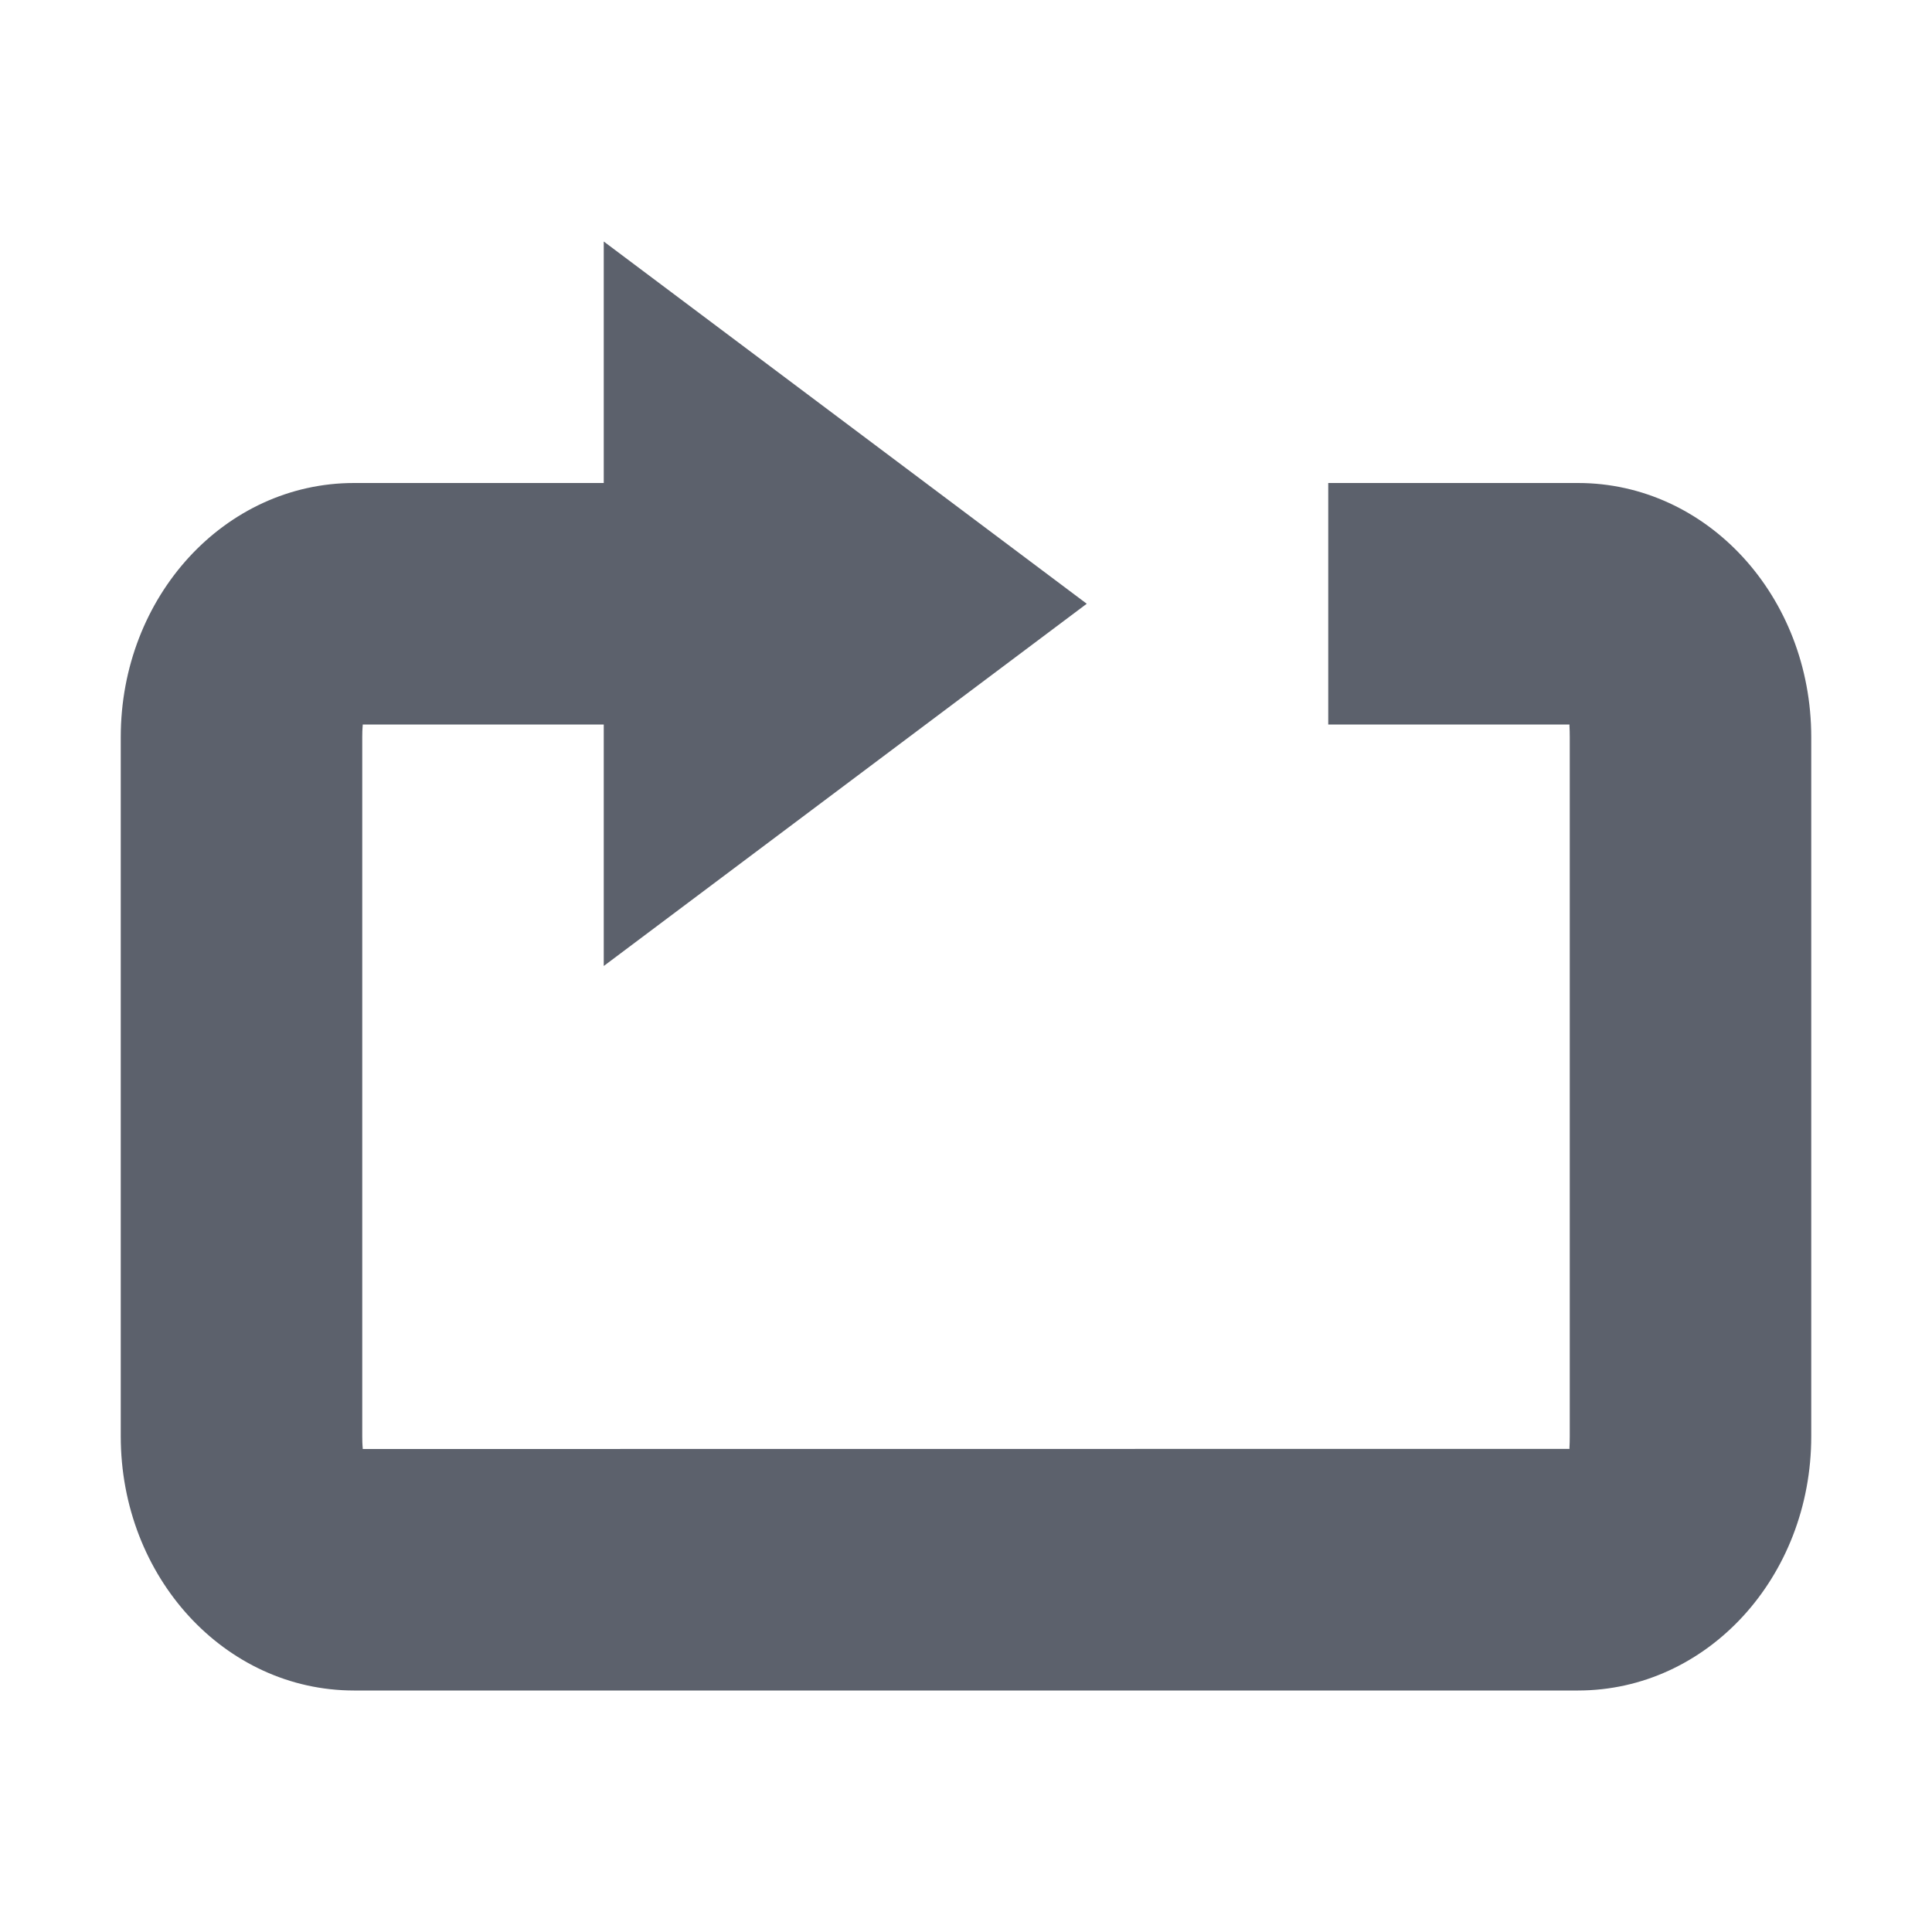 <svg xmlns="http://www.w3.org/2000/svg" width="16" height="16" version="1.1" viewBox="0 0 16 16">
 <defs>
  <style id="current-color-scheme" type="text/css">
   .ColorScheme-Text { color:#5c616c; } .ColorScheme-Highlight { color:#00bcd4; }
  </style>
 </defs>
 <path style="fill:currentColor" class="ColorScheme-Text" d="M 5,2 5,4 2.932,4 C 1.862,4 1,4.939 1,6.105 l 0,5.789 C 1,13.061 1.862,14 2.932,14 L 13.068,14 C 14.138,14 15,13.061 15,11.895 L 15,6.105 C 15,4.939 14.138,4 13.068,4 L 11,4 l 0,2 1.998,0 c -0.002,0.009 0.002,0.026 0.002,0.105 l 0,5.789 c 0,0.079 -0.004,0.097 -0.002,0.105 L 3.004,12 C 3.005,11.991 3,11.974 3,11.895 L 3,6.105 C 3,6.026 3.005,6.009 3.004,6 L 5,6 5,8 9,5 5,2 Z"/>
</svg>
